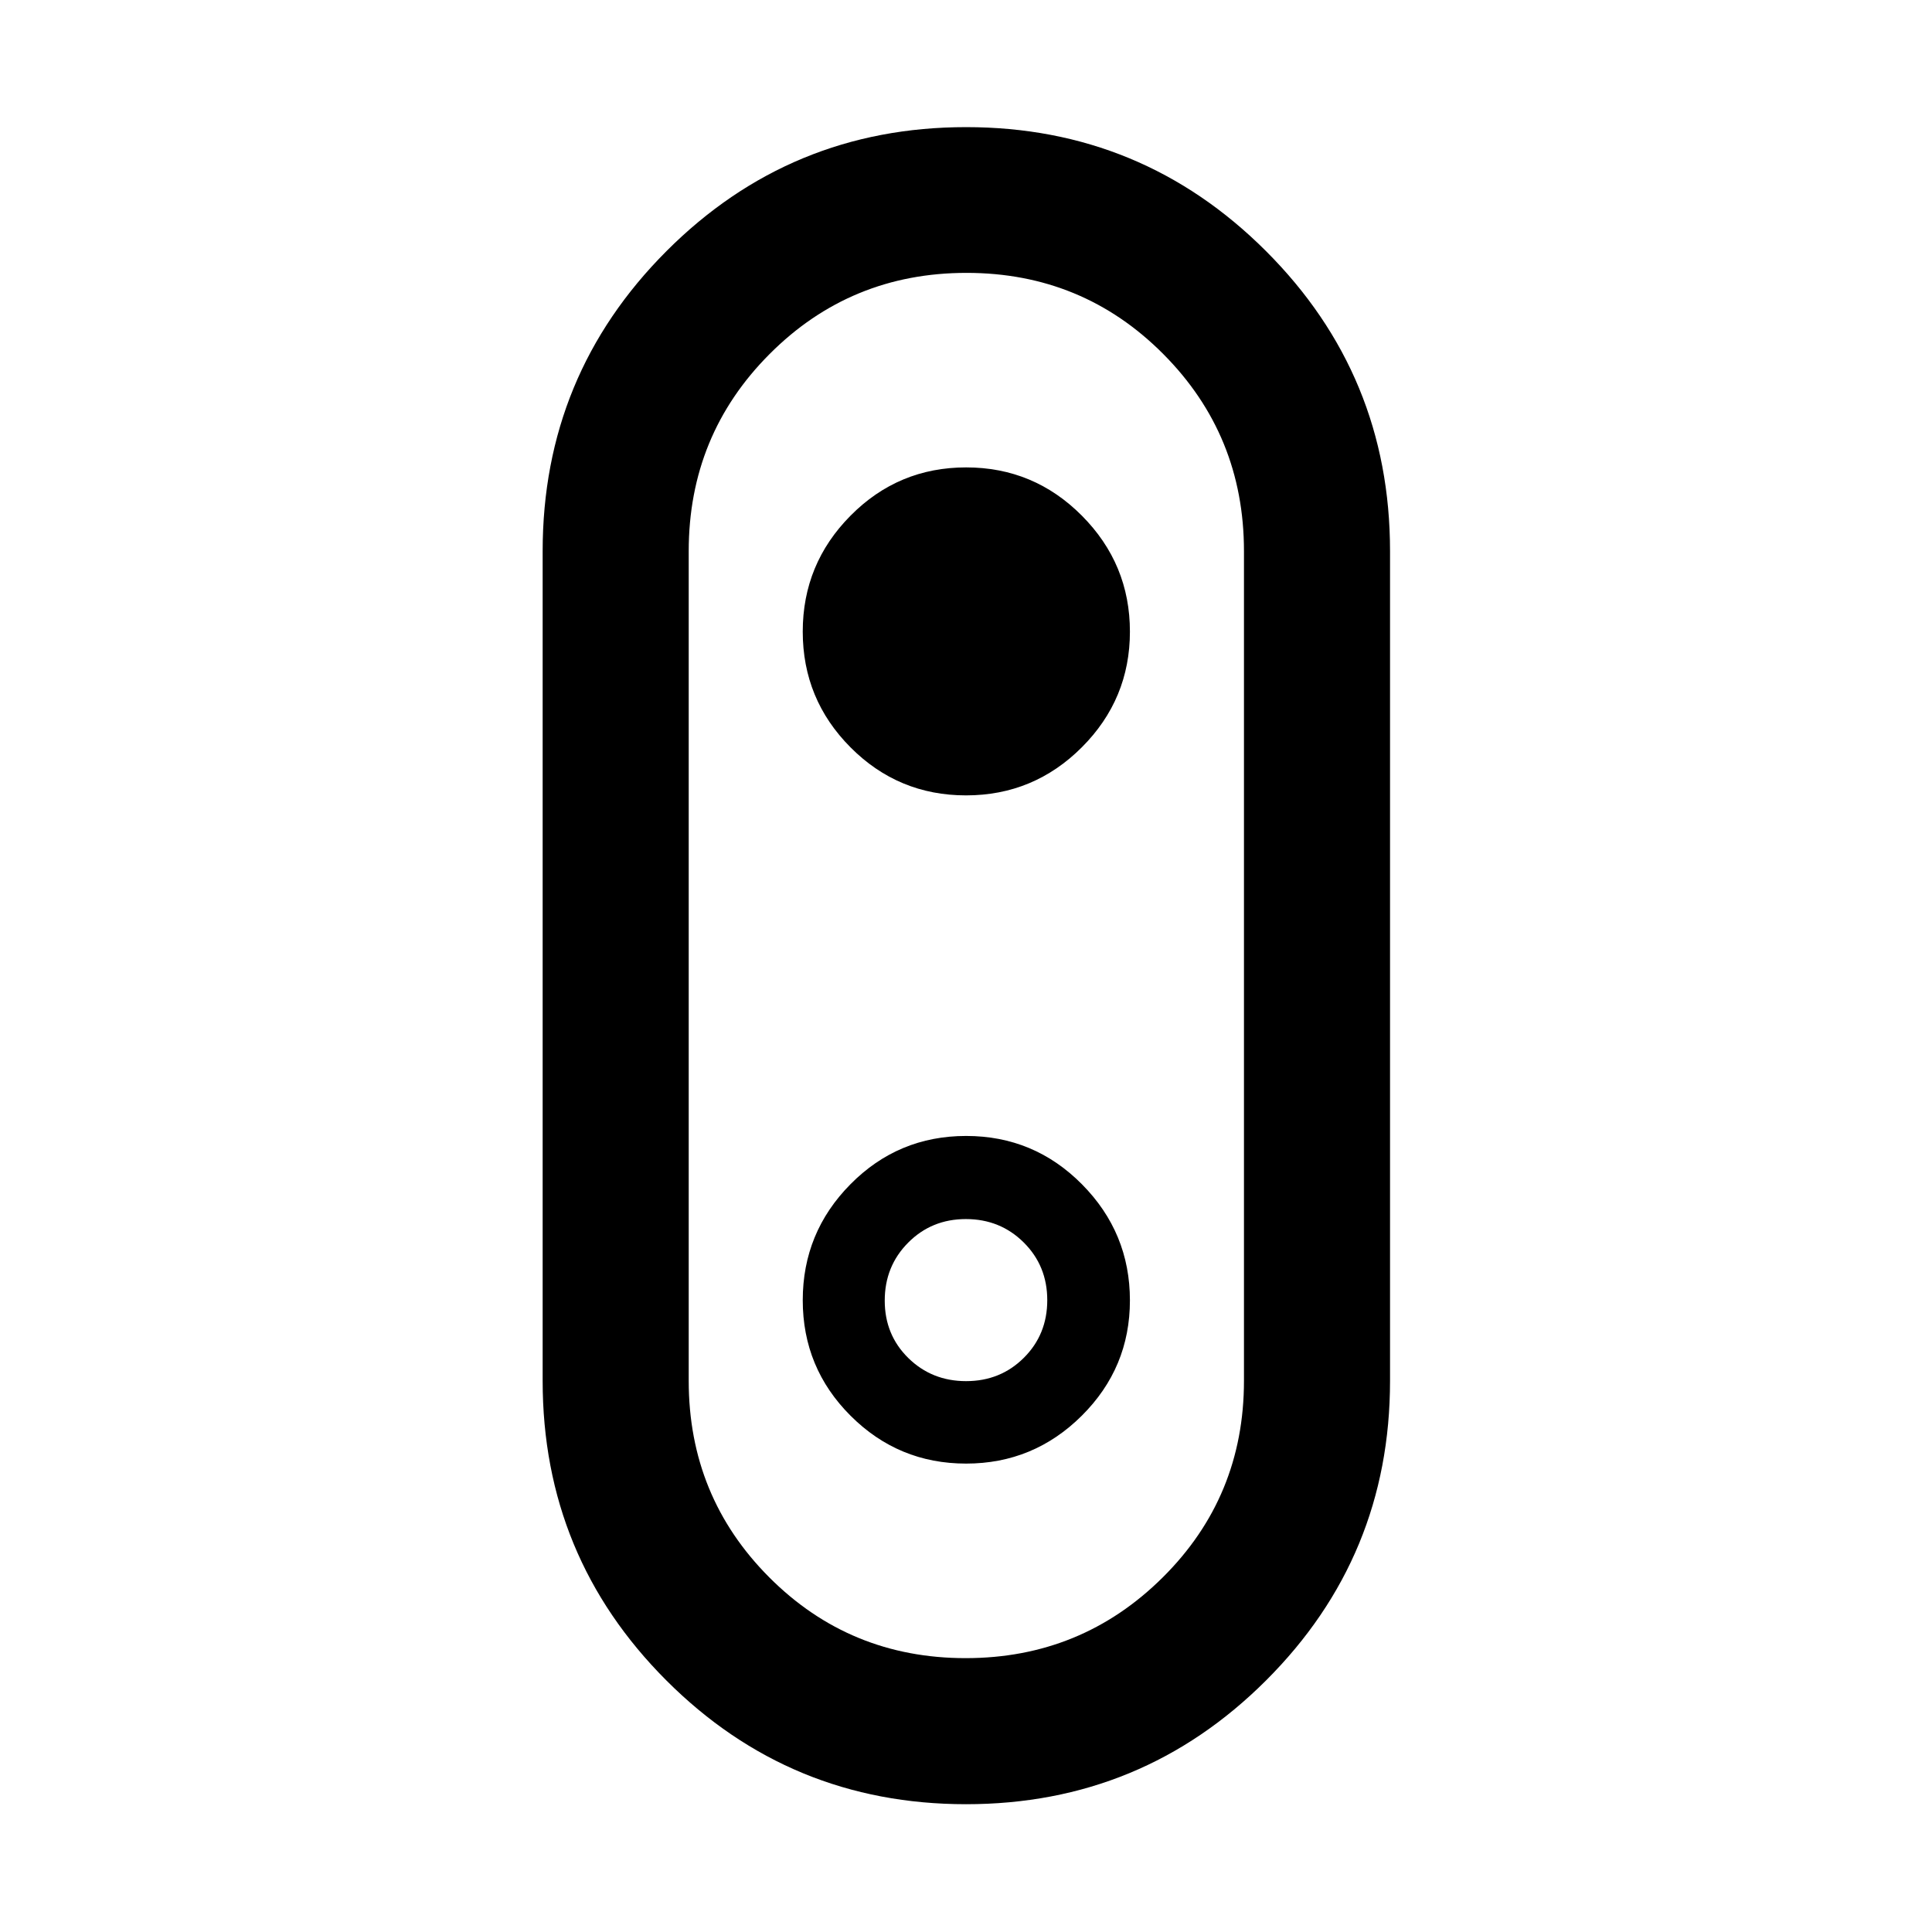 <svg xmlns="http://www.w3.org/2000/svg" height="40" viewBox="0 -960 960 960" width="40"><path d="M480.03-63.5q-87.46 0-148.93-61.51-61.46-61.51-61.46-148.85v-412.28q0-87.48 61.53-149.09 61.53-61.6 148.9-61.6 87.36 0 149 61.6 61.63 61.61 61.63 149.09v412.28q0 87.34-61.6 148.85Q567.5-63.5 480.03-63.5Zm-.19-72.58q57.52 0 97.9-40.1 40.38-40.09 40.38-97.68v-412.28q0-57.67-40.12-97.97t-97.74-40.3q-57.62 0-97.83 40.3t-40.21 97.97v412.28q0 57.53 40.05 97.66 40.04 40.12 97.57 40.12Zm.18-428.7q33.67 0 57.55-23.91 23.88-23.91 23.88-57.48 0-33.58-23.86-57.58-23.85-24-57.52-24-33.68 0-57.43 23.97-23.76 23.96-23.76 57.61 0 33.68 23.74 57.53 23.74 23.86 57.4 23.86ZM480-480Zm.03 247.25q33.58 0 57.5-23.79 23.92-23.8 23.92-57.31 0-33.62-23.81-57.66-23.8-24.04-57.57-24.04-33.76 0-57.47 23.98-23.72 23.97-23.72 57.65 0 33.67 23.79 57.42 23.78 23.75 57.36 23.75Zm.03-40.97q-17.03 0-28.74-11.5-11.7-11.5-11.7-28.51 0-17.1 11.65-28.81 11.64-11.71 28.67-11.71t28.74 11.62q11.7 11.62 11.7 28.68 0 17.06-11.65 28.65-11.64 11.58-28.67 11.58Z"/></svg>